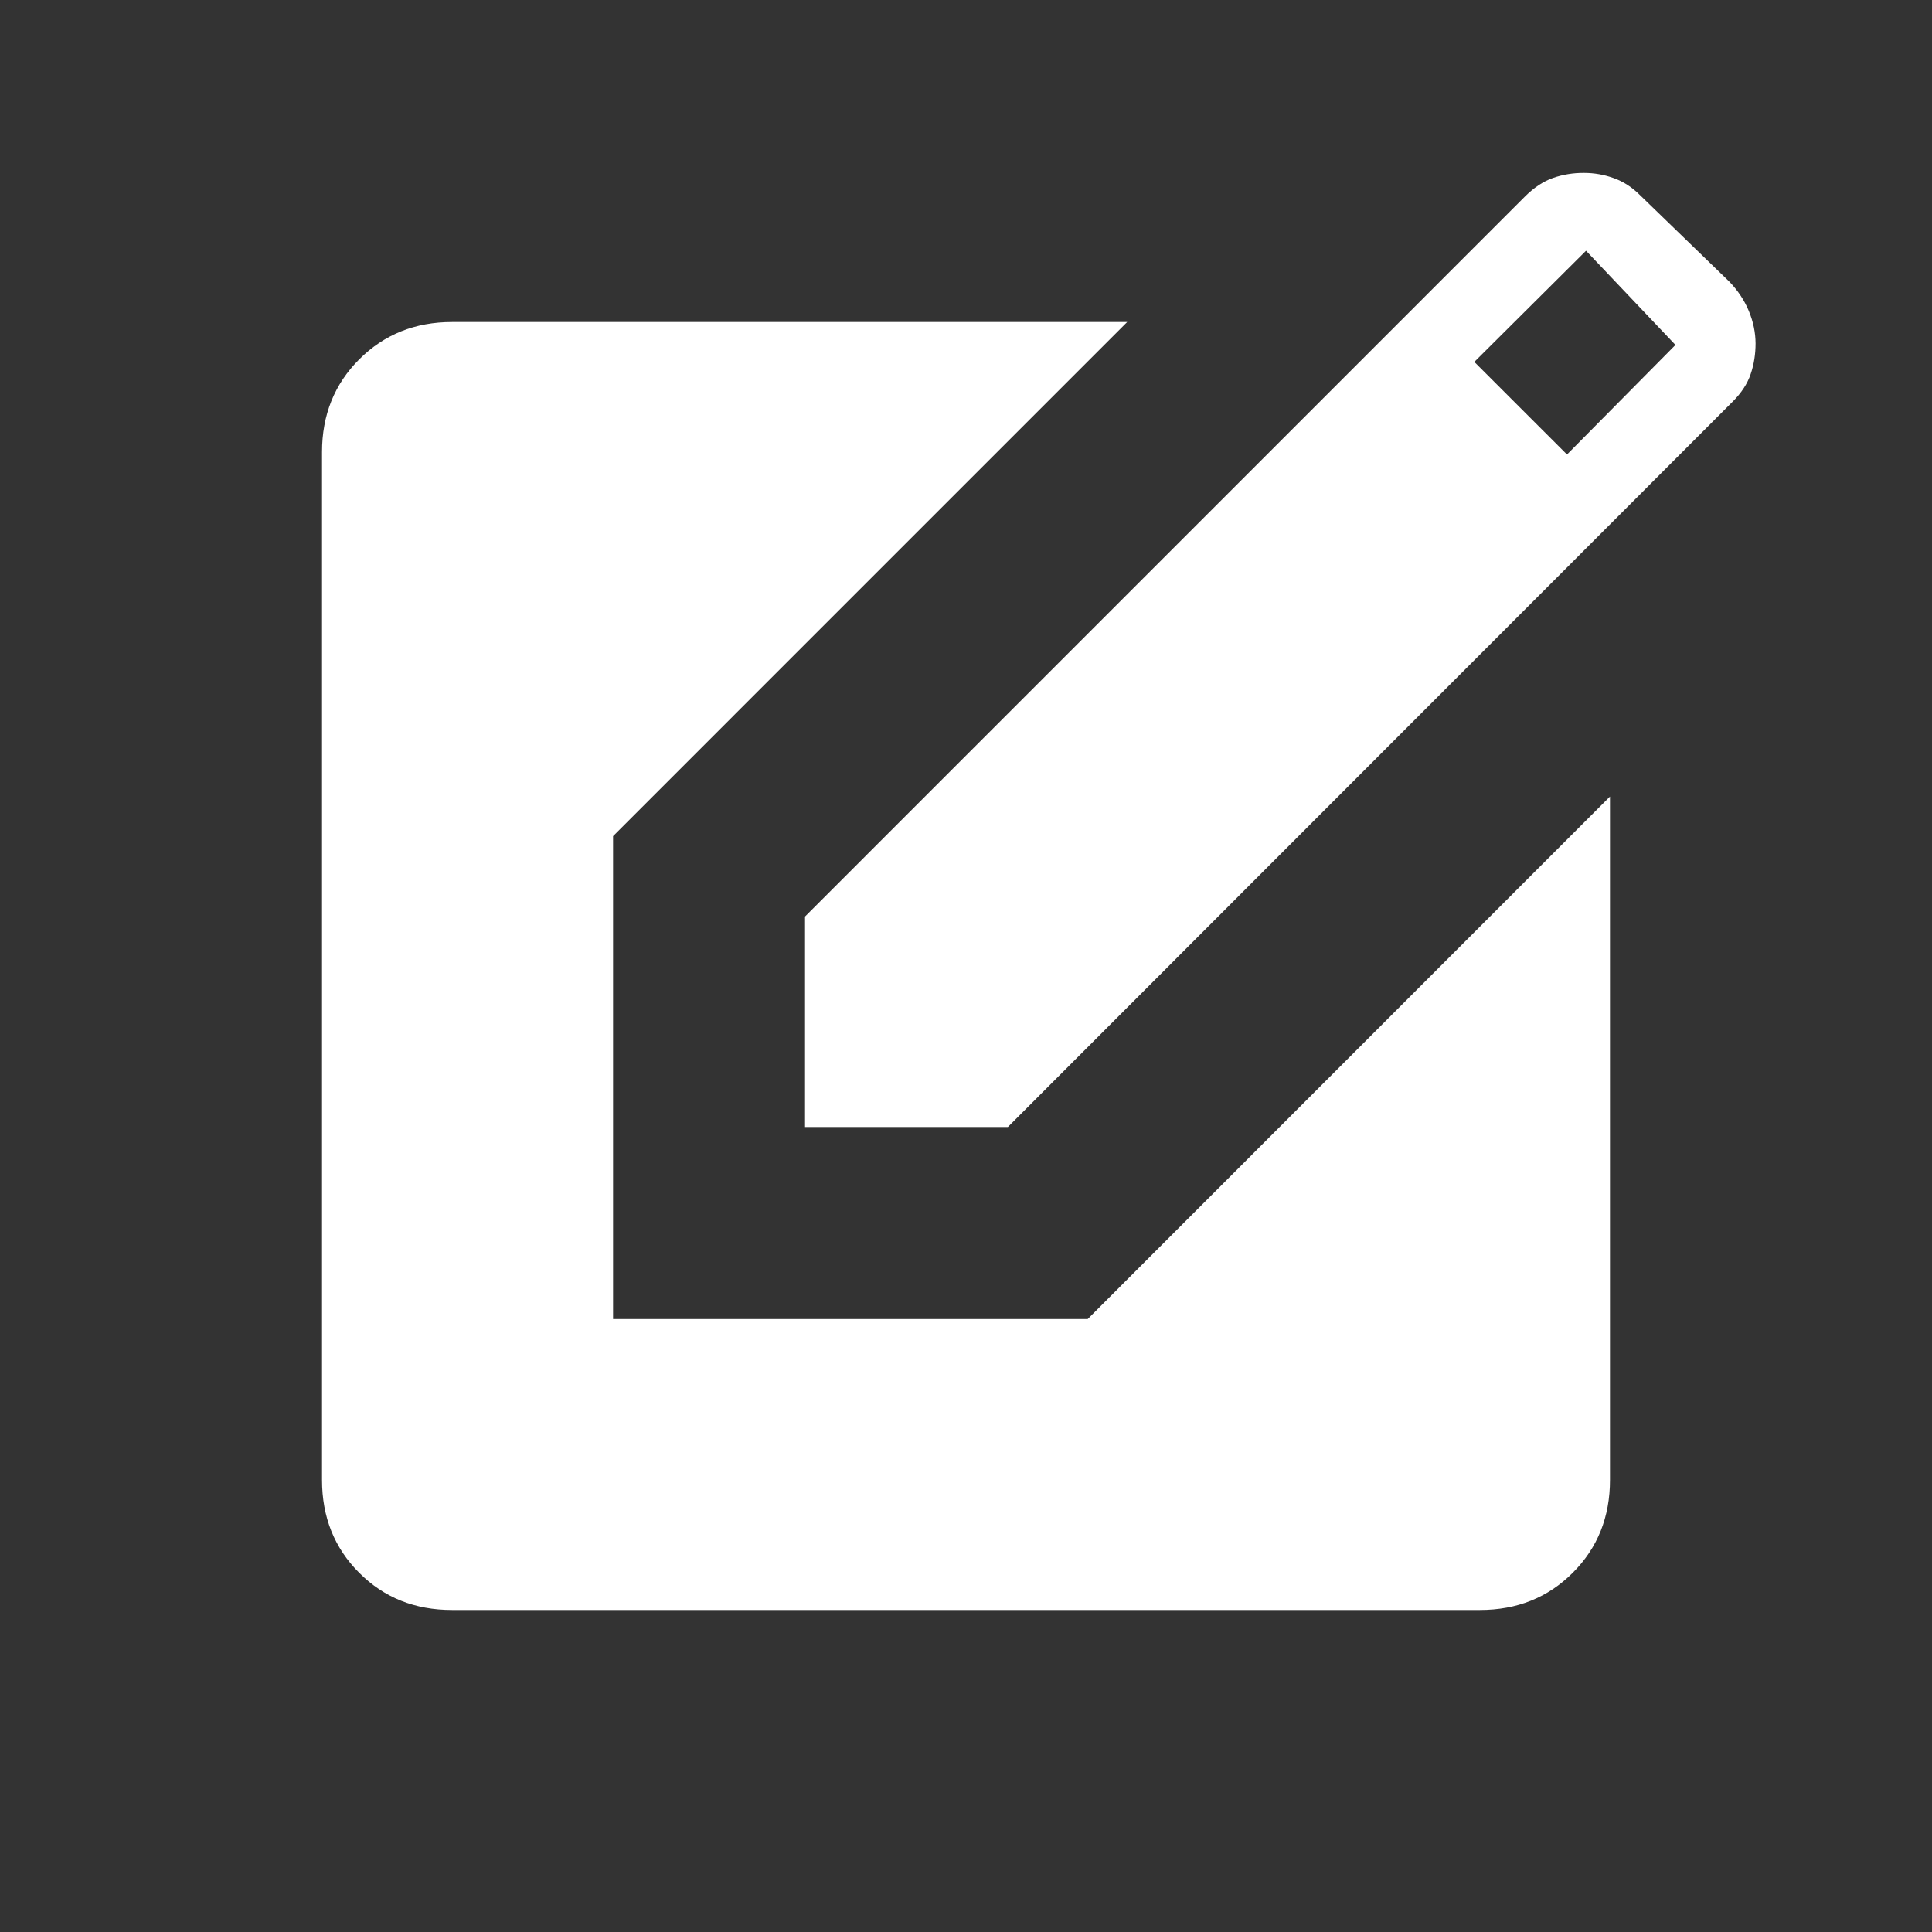 <svg width="28" height="28" viewBox="0 0 28 28" fill="none" xmlns="http://www.w3.org/2000/svg">
<rect x="0" y="0" width="28" height="28" fill="#333333" stroke="none"/>
<path d="M11.667 16.333V13.283L22.101 2.848C22.23 2.719 22.366 2.629 22.507 2.579C22.649 2.53 22.799 2.505 22.956 2.506C23.104 2.506 23.247 2.531 23.386 2.581C23.525 2.63 23.652 2.712 23.766 2.826L25.064 4.083C25.188 4.212 25.282 4.354 25.346 4.509C25.41 4.664 25.442 4.819 25.443 4.976C25.443 5.132 25.42 5.281 25.372 5.421C25.325 5.561 25.237 5.696 25.108 5.824L14.607 16.333H11.667ZM22.71 6.587L24.282 4.999L22.986 3.634L21.367 5.245L22.71 6.587ZM6.551 23.333C6.013 23.333 5.565 23.154 5.206 22.794C4.846 22.435 4.667 21.986 4.667 21.448V6.552C4.667 6.015 4.847 5.566 5.207 5.207C5.567 4.848 6.015 4.667 6.552 4.667H16.336L8.885 12.118V19.116H15.764L23.333 11.544V21.448C23.333 21.985 23.154 22.433 22.794 22.793C22.435 23.153 21.986 23.333 21.448 23.333H6.551Z" fill="white"/>
</svg>
